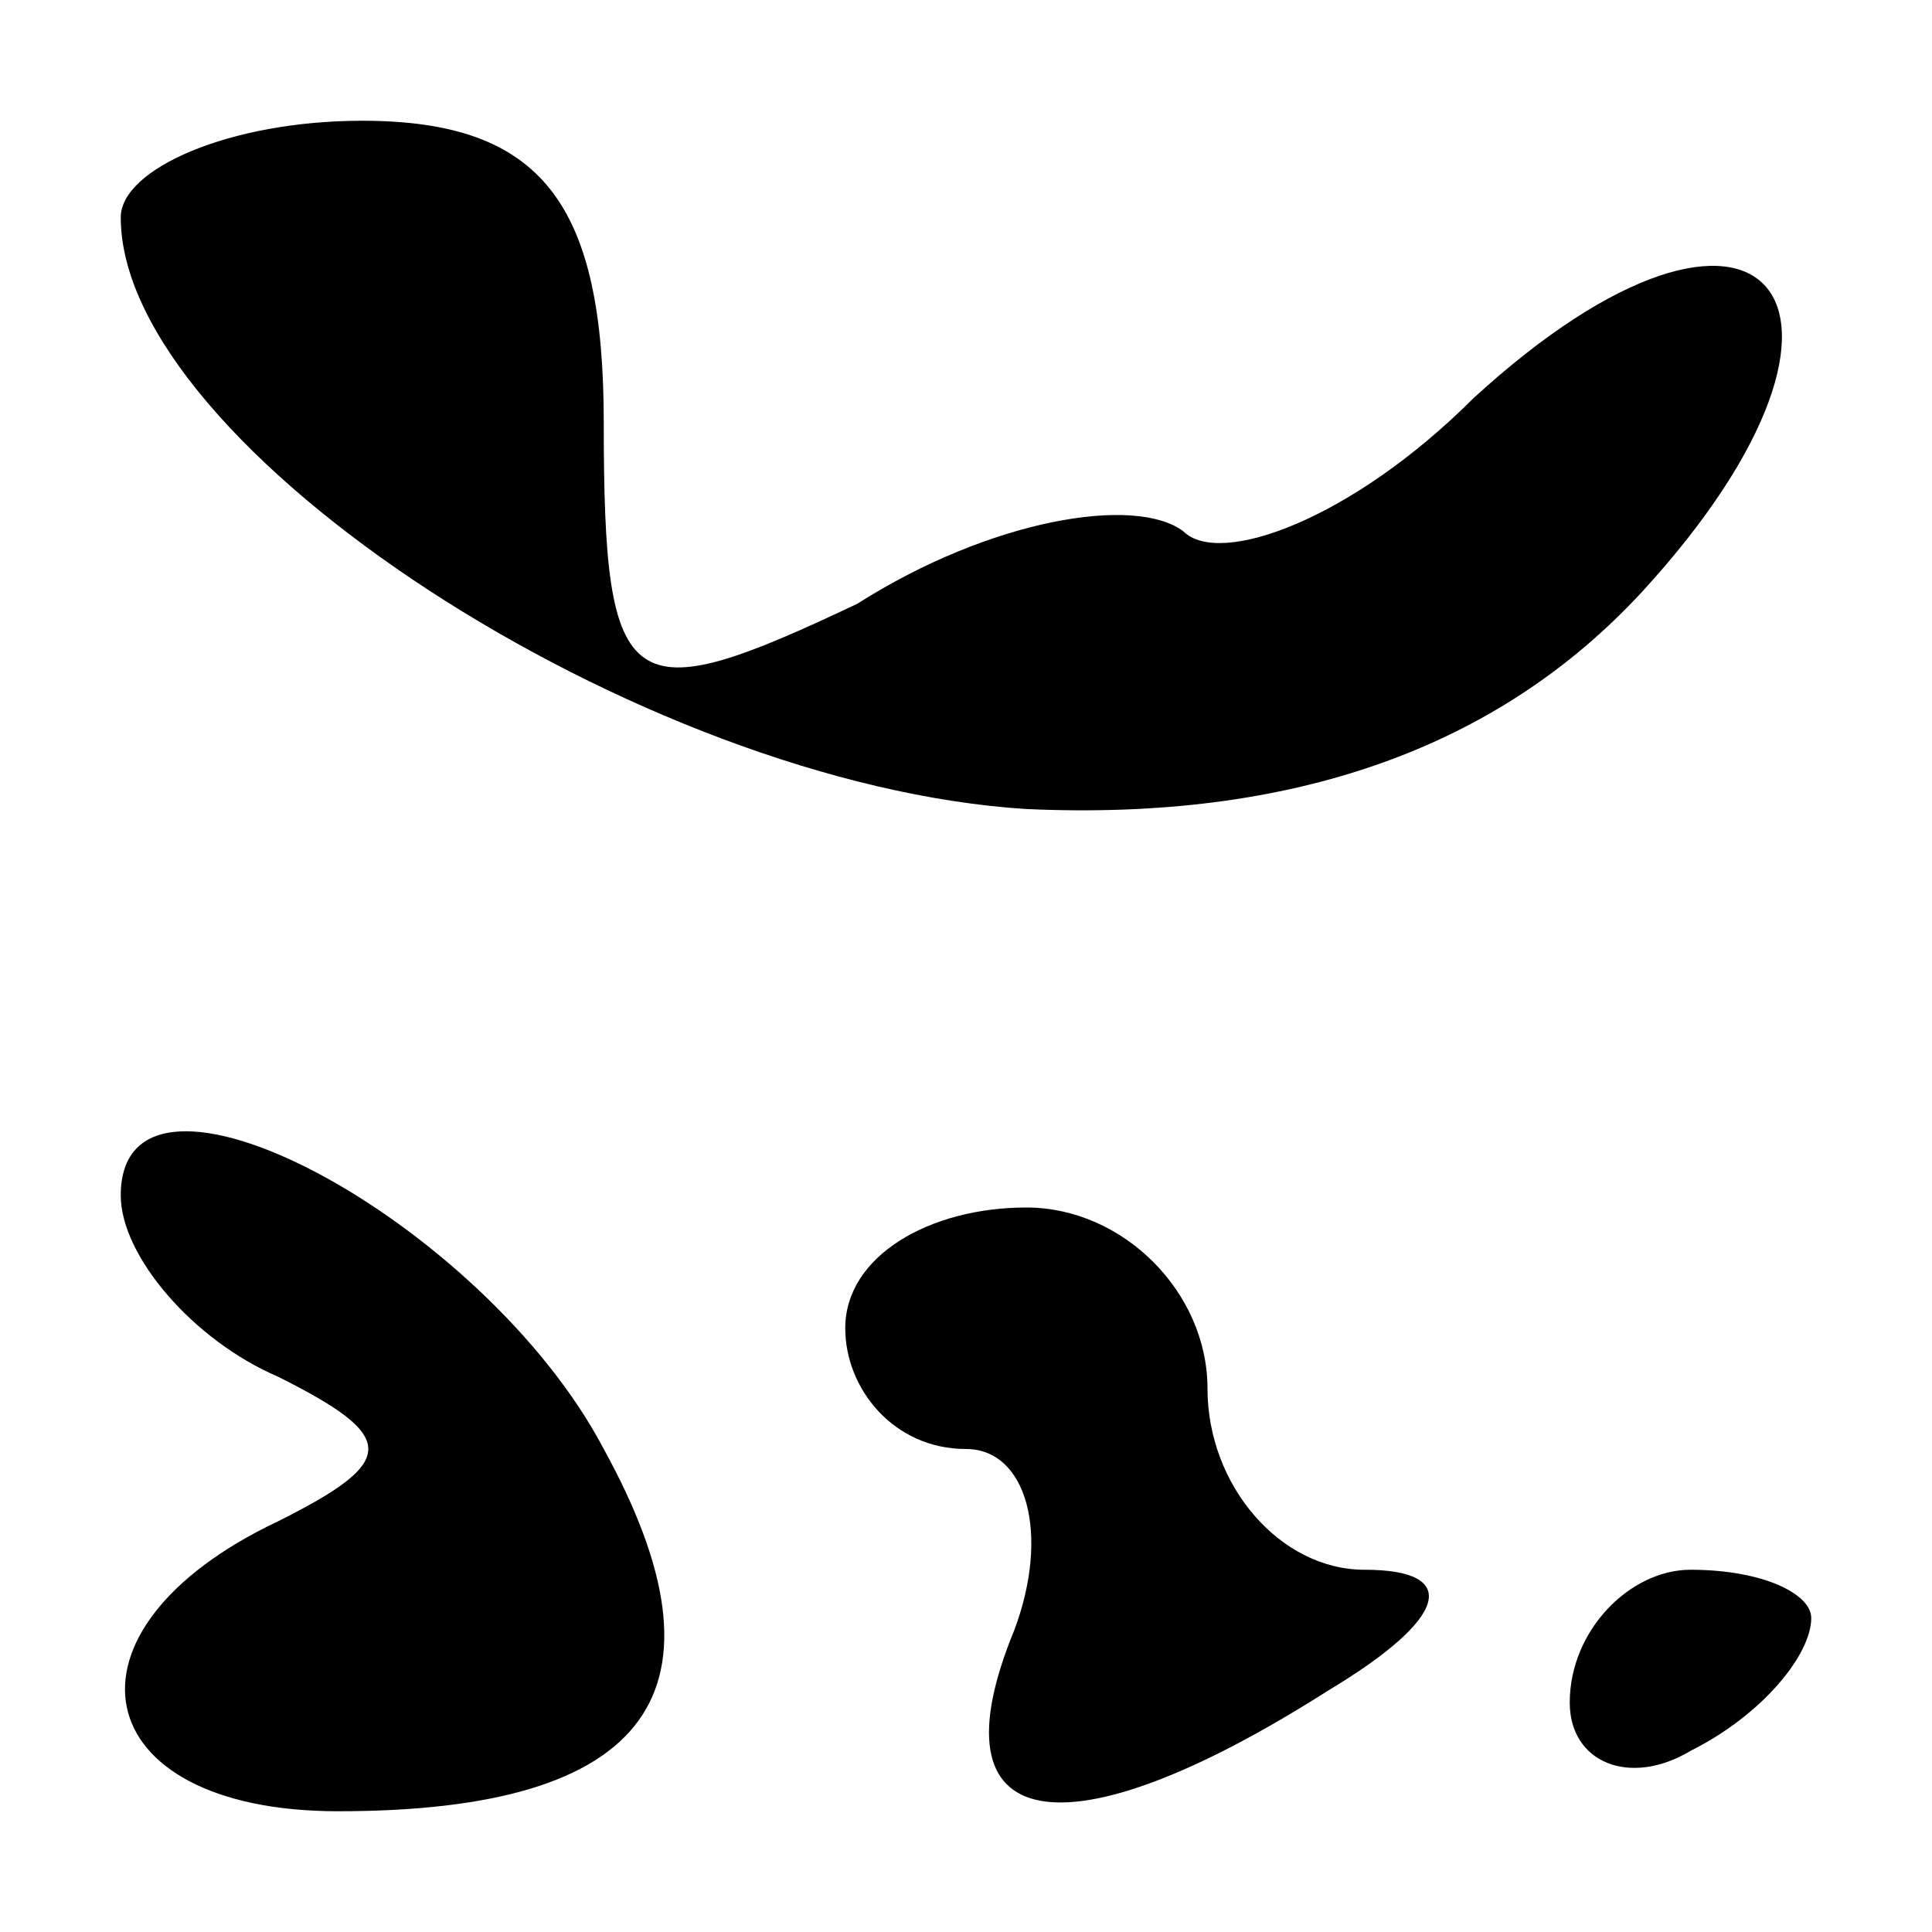 <?xml version="1.0" standalone="no"?>
<!DOCTYPE svg PUBLIC "-//W3C//DTD SVG 20010904//EN"
 "http://www.w3.org/TR/2001/REC-SVG-20010904/DTD/svg10.dtd">
<svg version="1.0" xmlns="http://www.w3.org/2000/svg"
 width="16pt" height="16pt" viewBox="0 0 16 16"
 preserveAspectRatio="xMidYMid meet">
<g transform="translate(0,16) scale(0.1,-0.1)"
fill="#000000" stroke="none">
<path d="M10 142 c0 -19 43 -47 75 -49 22 -1 39 5 51 18 22 24 10 38 -14 16
-10 -10 -21 -14 -24 -11 -4 3 -16 1 -27 -6 -19 -9 -21 -8 -21 15 0 18 -5 25
-20 25 -11 0 -20 -4 -20 -8z"/>
<path d="M10 61 c0 -5 6 -12 13 -15 10 -5 10 -7 0 -12 -19 -9 -16 -24 5 -24
26 0 33 10 22 30 -10 19 -40 35 -40 21z"/>
<path d="M70 50 c0 -5 4 -10 10 -10 5 0 7 -7 4 -15 -7 -17 4 -19 26 -5 10 6
11 10 3 10 -7 0 -13 7 -13 15 0 8 -7 15 -15 15 -8 0 -15 -4 -15 -10z"/>
<path d="M130 19 c0 -5 5 -7 10 -4 6 3 10 8 10 11 0 2 -4 4 -10 4 -5 0 -10 -5
-10 -11z"/>
</g>
</svg>
